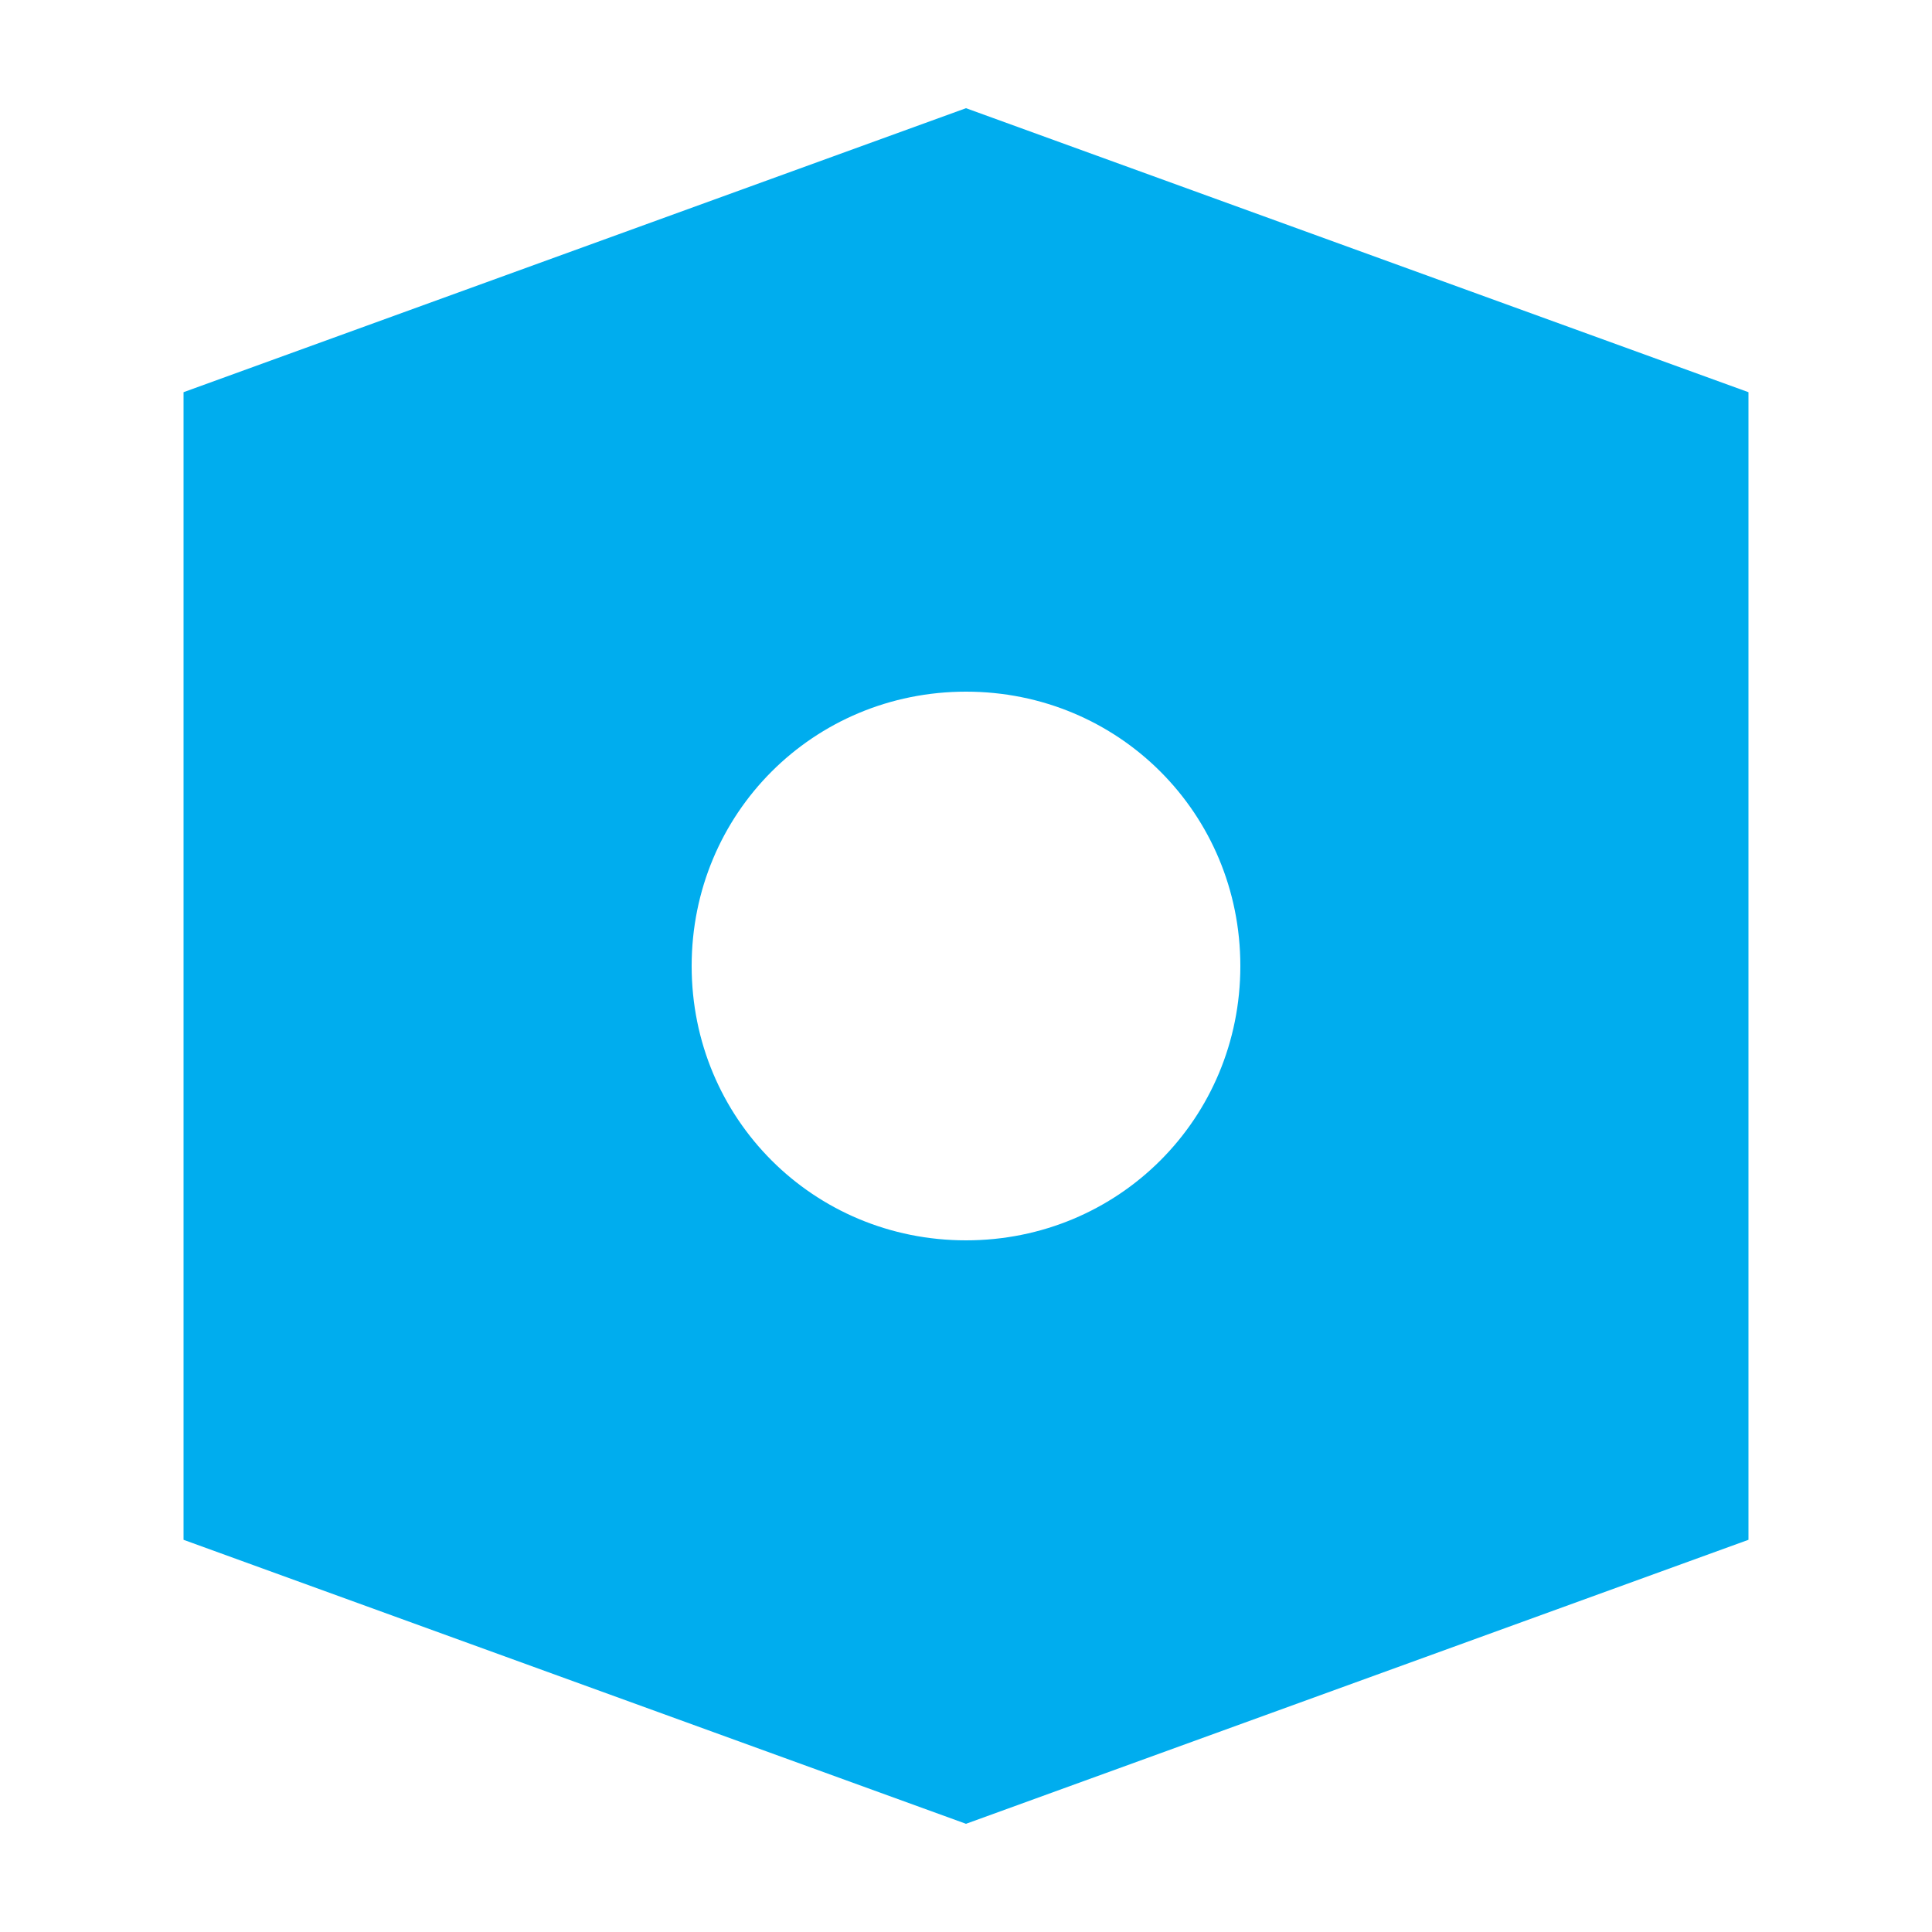 <?xml version="1.0" encoding="utf-8"?>
<!-- Generator: Adobe Illustrator 22.1.0, SVG Export Plug-In . SVG Version: 6.00 Build 0)  -->
<svg version="1.1" id="Layer_1" xmlns="http://www.w3.org/2000/svg" xmlns:xlink="http://www.w3.org/1999/xlink" x="0px" y="0px"
	 viewBox="0 0 100 100" style="enable-background:new 0 0 100 100;" xml:space="preserve">
<style type="text/css">
	.st0hex{fill:#00ADEE;}
</style>
<g>
	<path class="st0hex" d="M9.5,79.7V20.3L50,5.6l40.5,14.7v59.4L50,94.4L9.5,79.7z M64.2,50c0-7.9-6.3-14.2-14.2-14.2S35.8,42.1,35.8,50
		S42.1,64.2,50,64.2S64.2,57.9,64.2,50z"/>
</g>
</svg>
